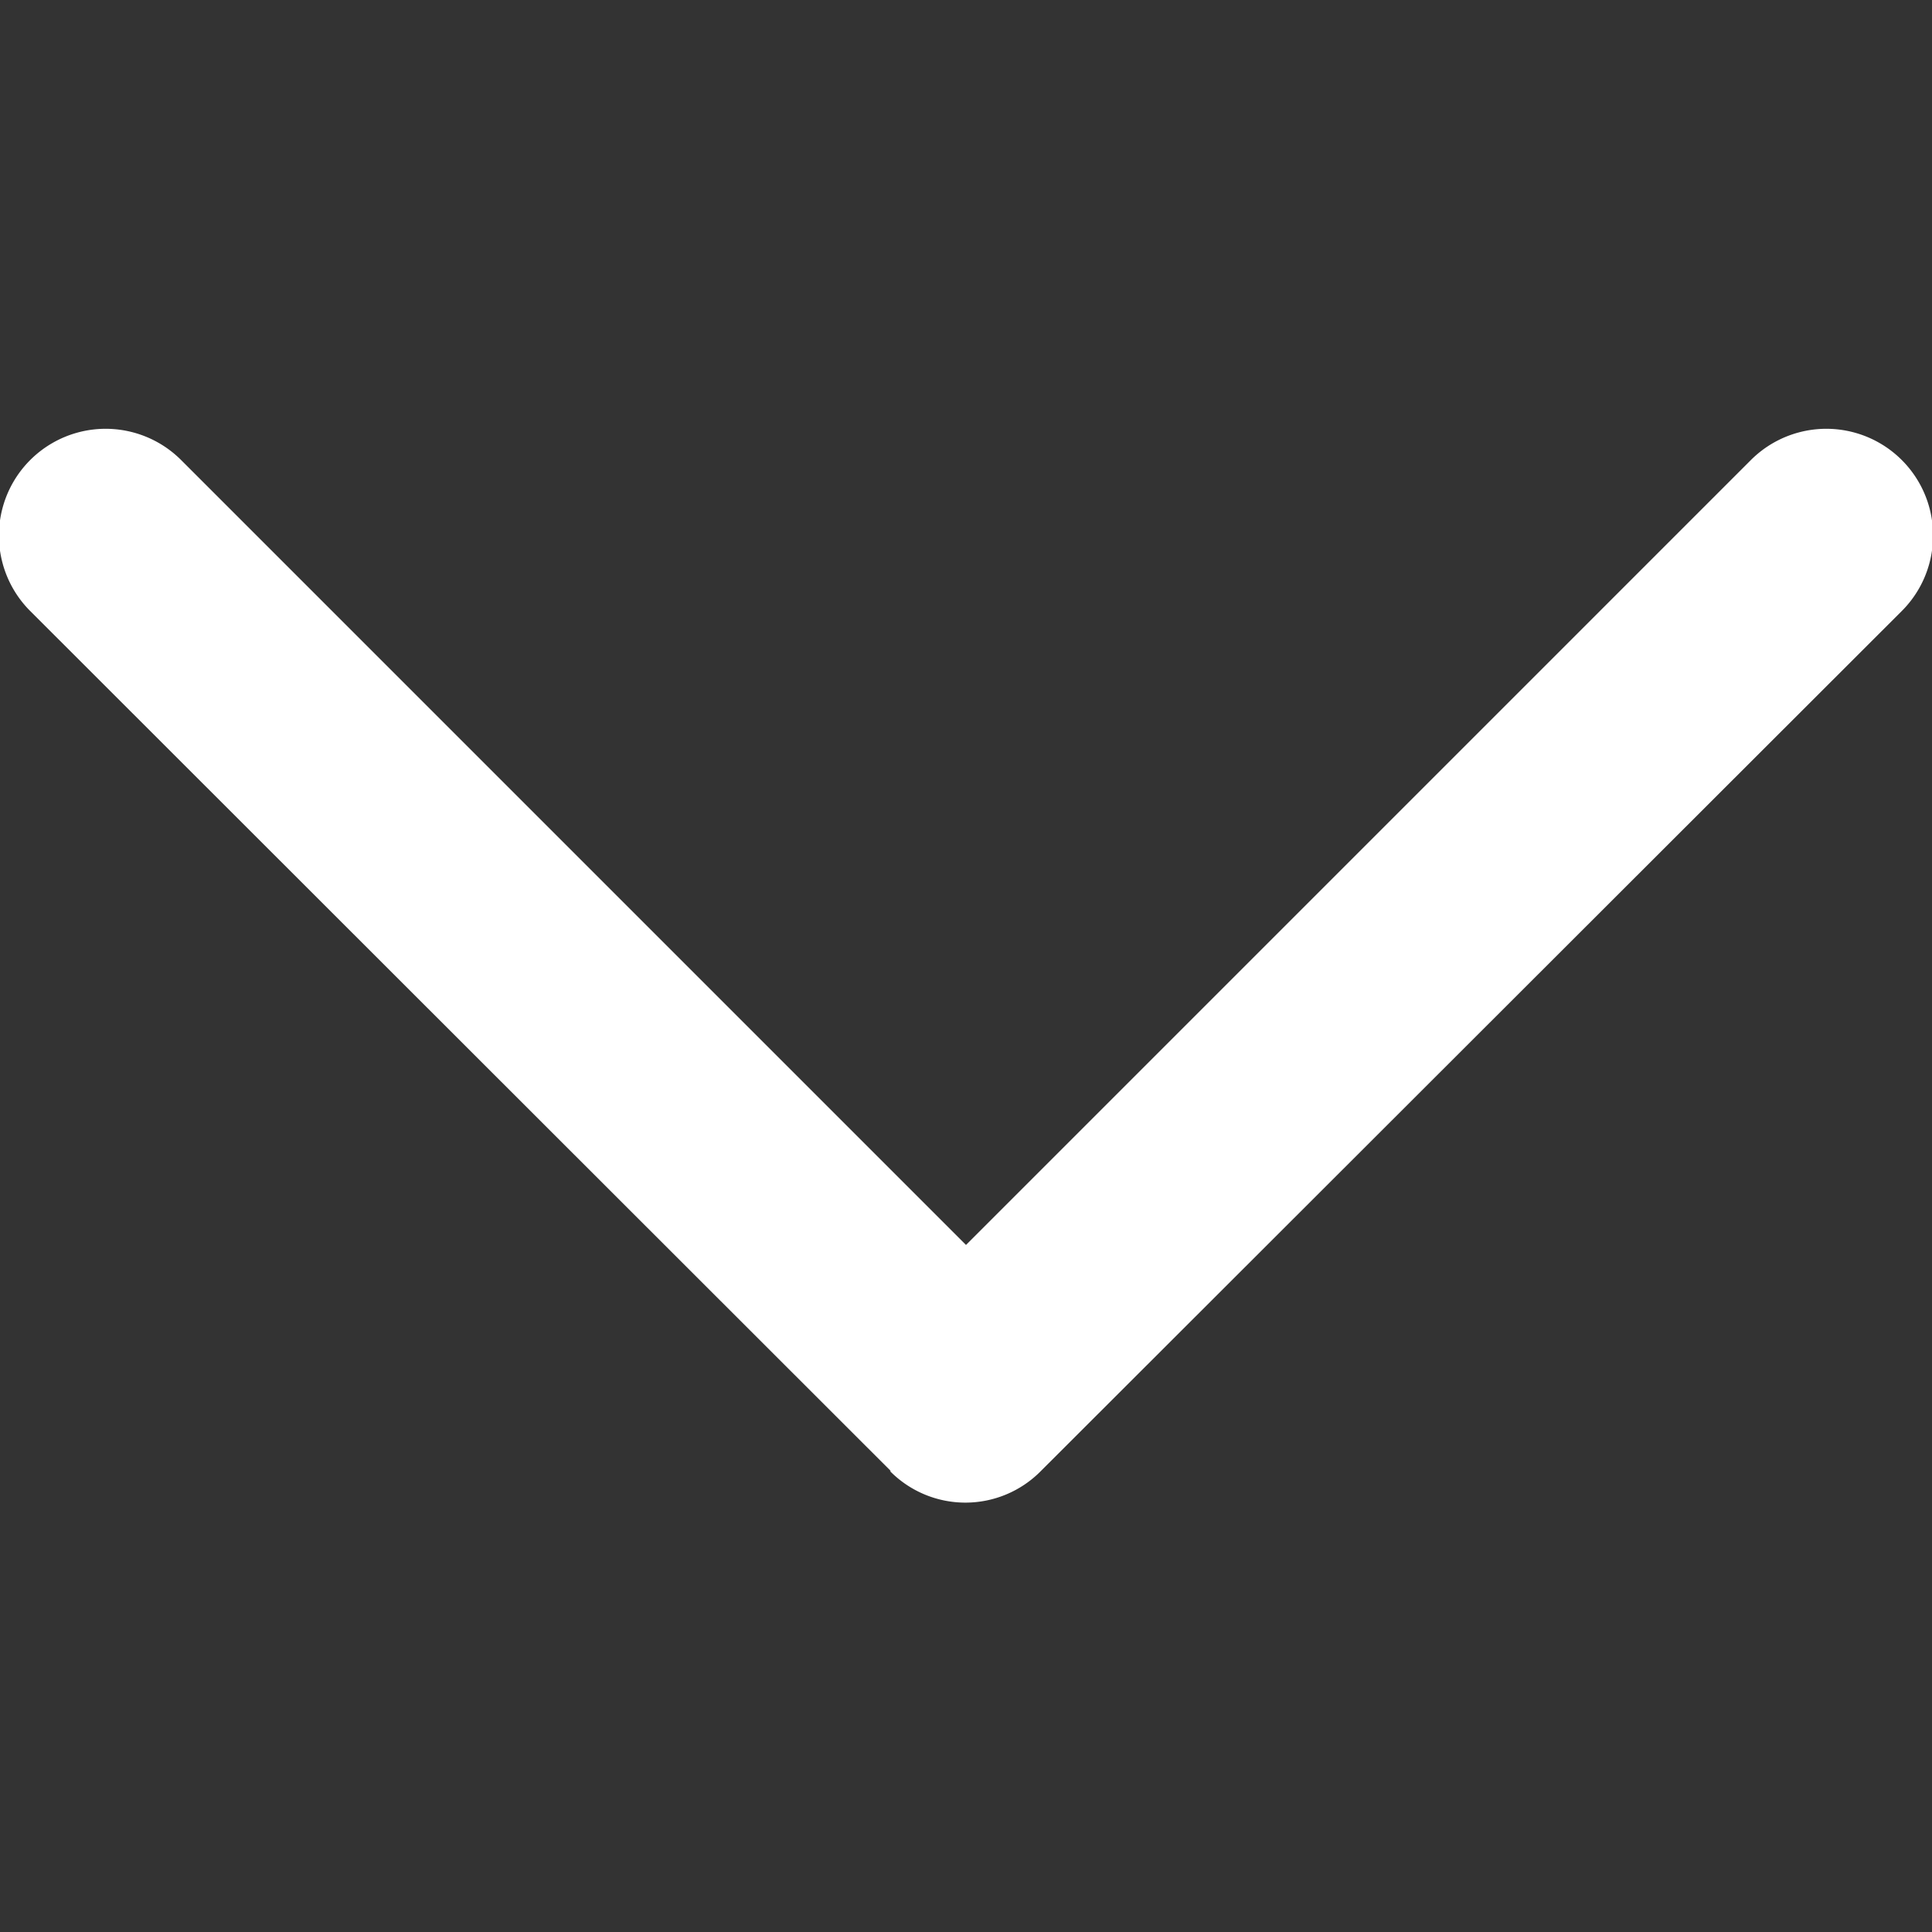 <svg xmlns="http://www.w3.org/2000/svg" viewBox="0 0 64 64"><rect x="0" y="0" width="64" height="64" fill="#333333" stroke="none"/><title>chevron--down</title><g id="Down_Arrow" data-name="Down Arrow"><path d="M29.51,48.73,1,20.24a3.51,3.51,0,0,1,5-5l26,26,26-26a3.51,3.51,0,0,1,5,5L34.48,48.73a3.51,3.51,0,0,1-5,0" style="fill:#fff;fill:#fff"/></g></svg>